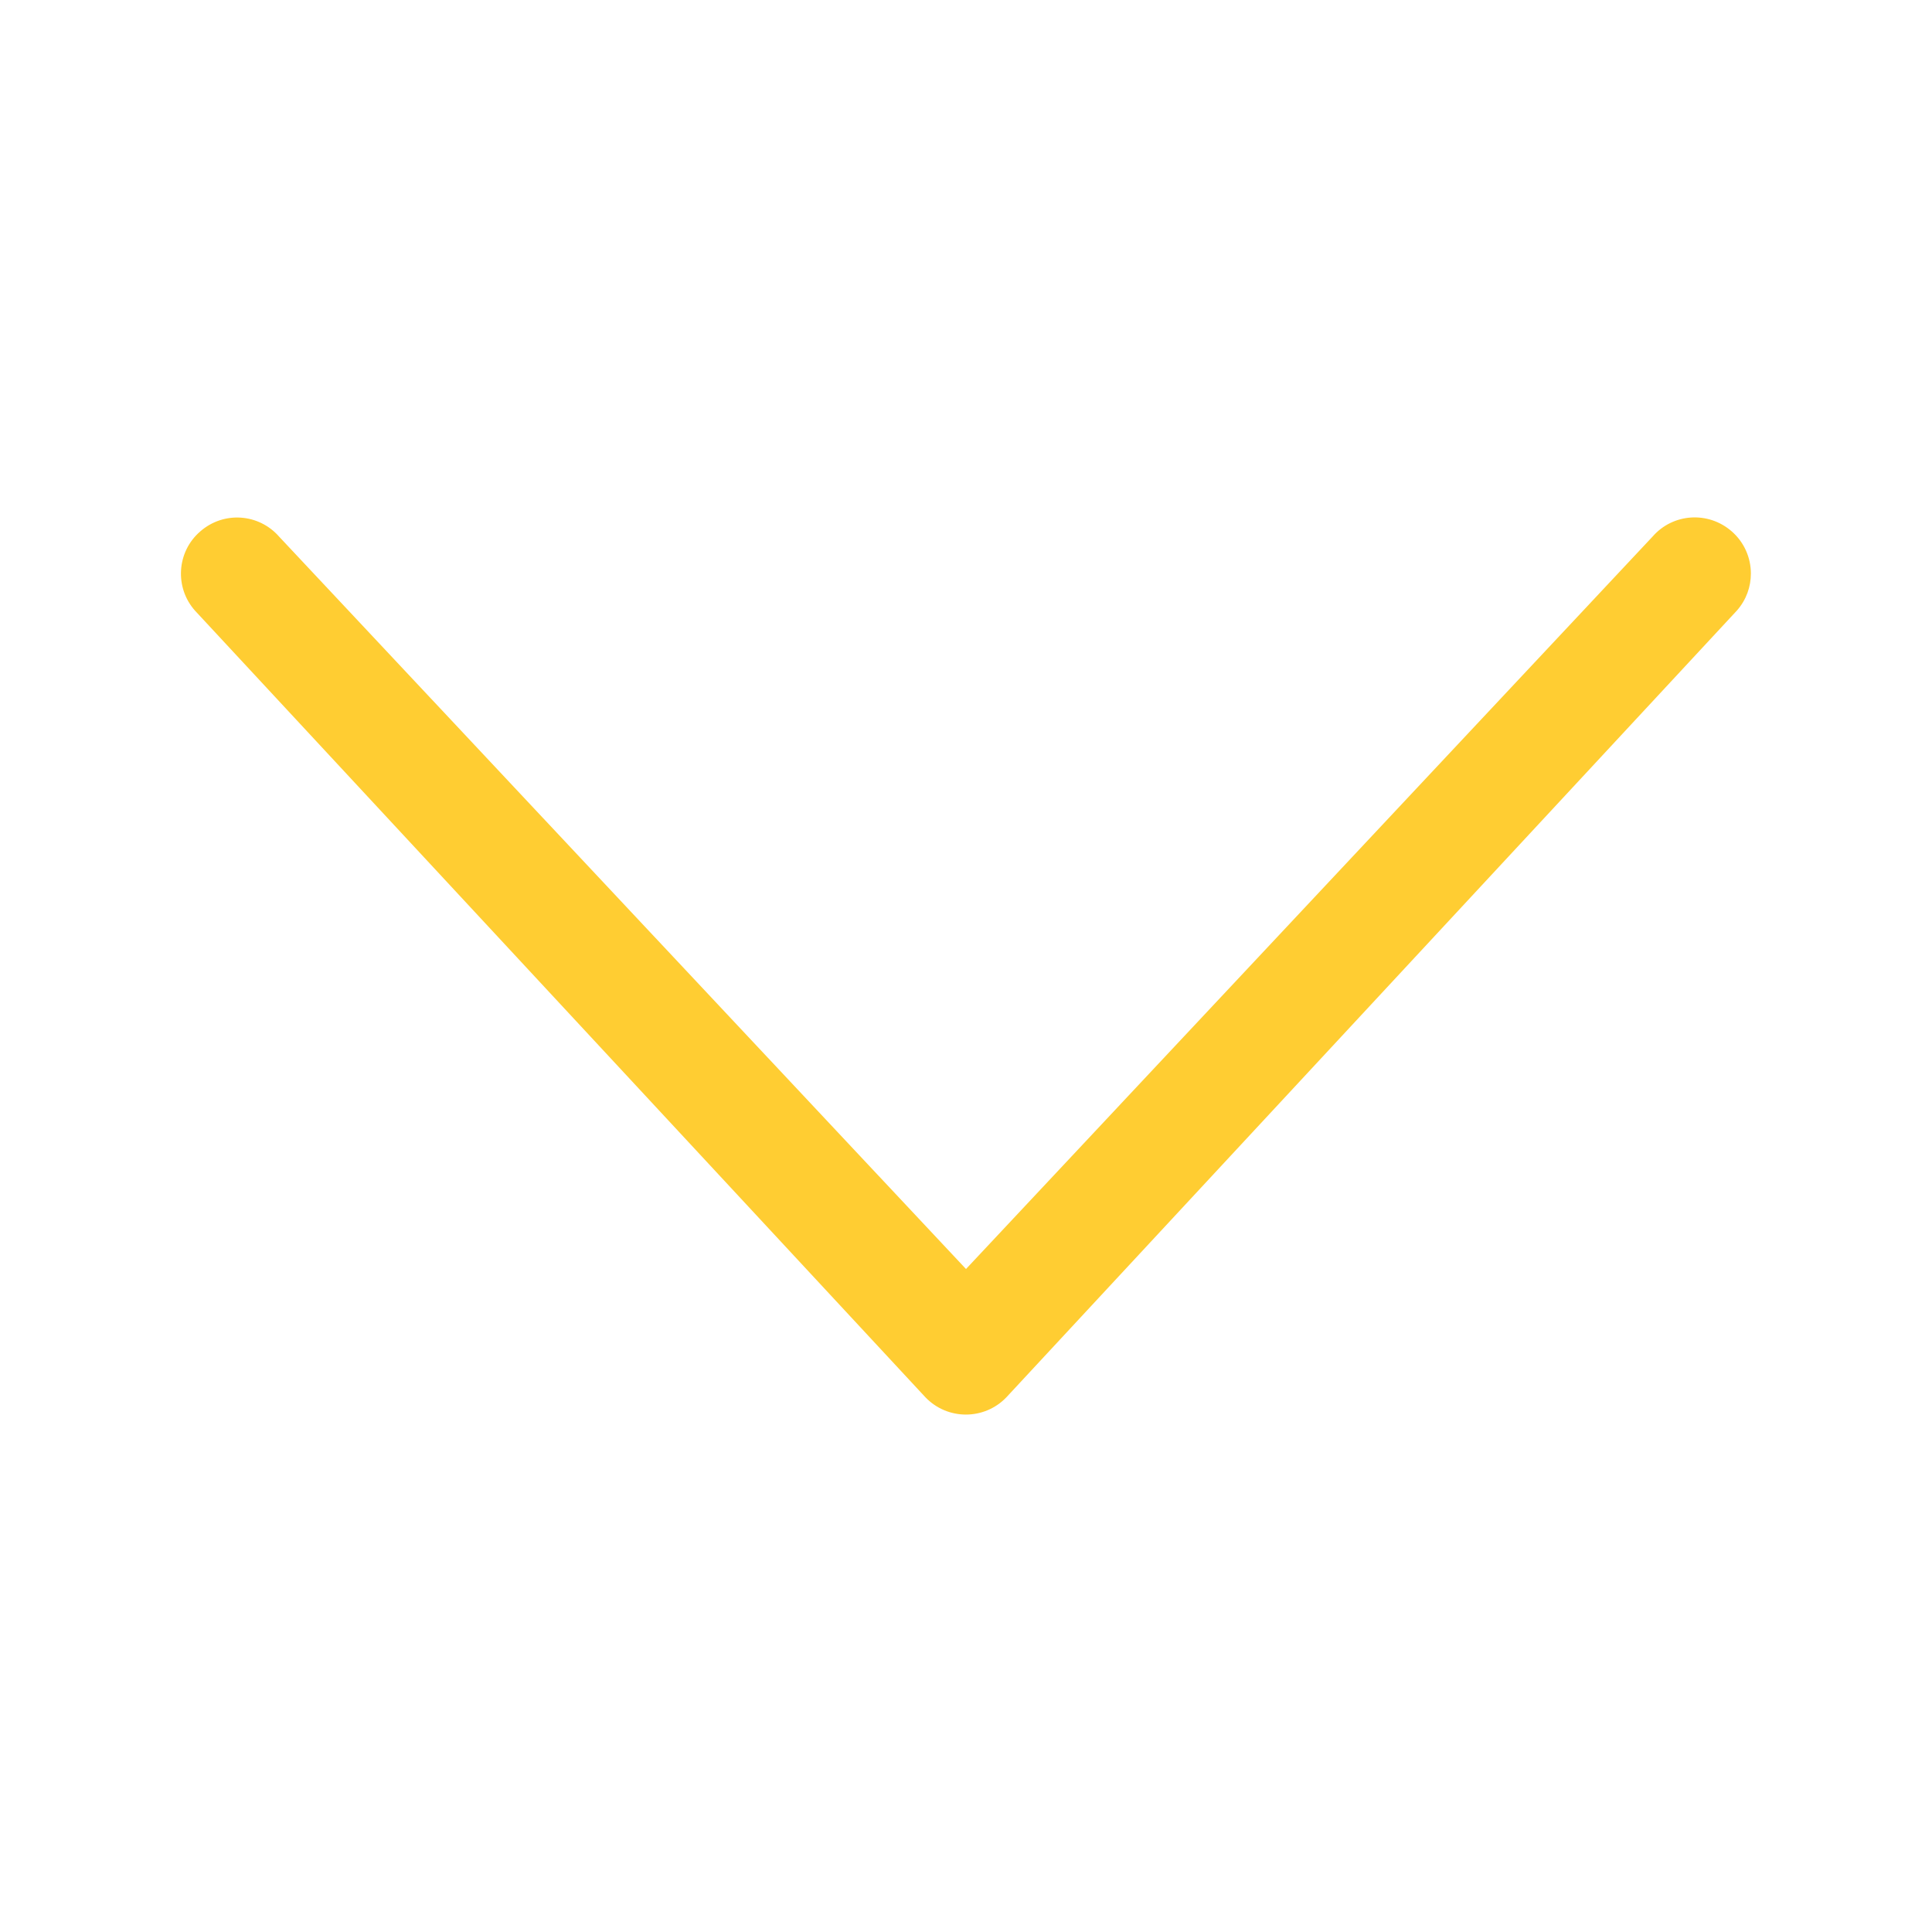 <?xml version="1.0" standalone="no"?><!DOCTYPE svg PUBLIC "-//W3C//DTD SVG 1.1//EN" "http://www.w3.org/Graphics/SVG/1.1/DTD/svg11.dtd"><svg t="1523686922665" class="icon" style="" viewBox="0 0 1024 1024" version="1.1" xmlns="http://www.w3.org/2000/svg" p-id="1159" xmlns:xlink="http://www.w3.org/1999/xlink" width="200" height="200"><defs><style type="text/css"></style></defs><path d="M928 304c0 7-2.4 13.9-7.4 19.6l-387.2 417c-11.7 12.2-31.2 12.2-42.9 0l-387.2-417c-10.8-12.2-9.7-31.1 2.8-41.9 12.4-10.9 31.1-9.6 41.9 2.8l364 388.1 363.9-388.2c10.8-12.4 29.5-13.6 41.9-2.8 6.8 5.9 10.2 14.2 10.2 22.4z" p-id="1160" fill="#ffcd32"></path></svg>